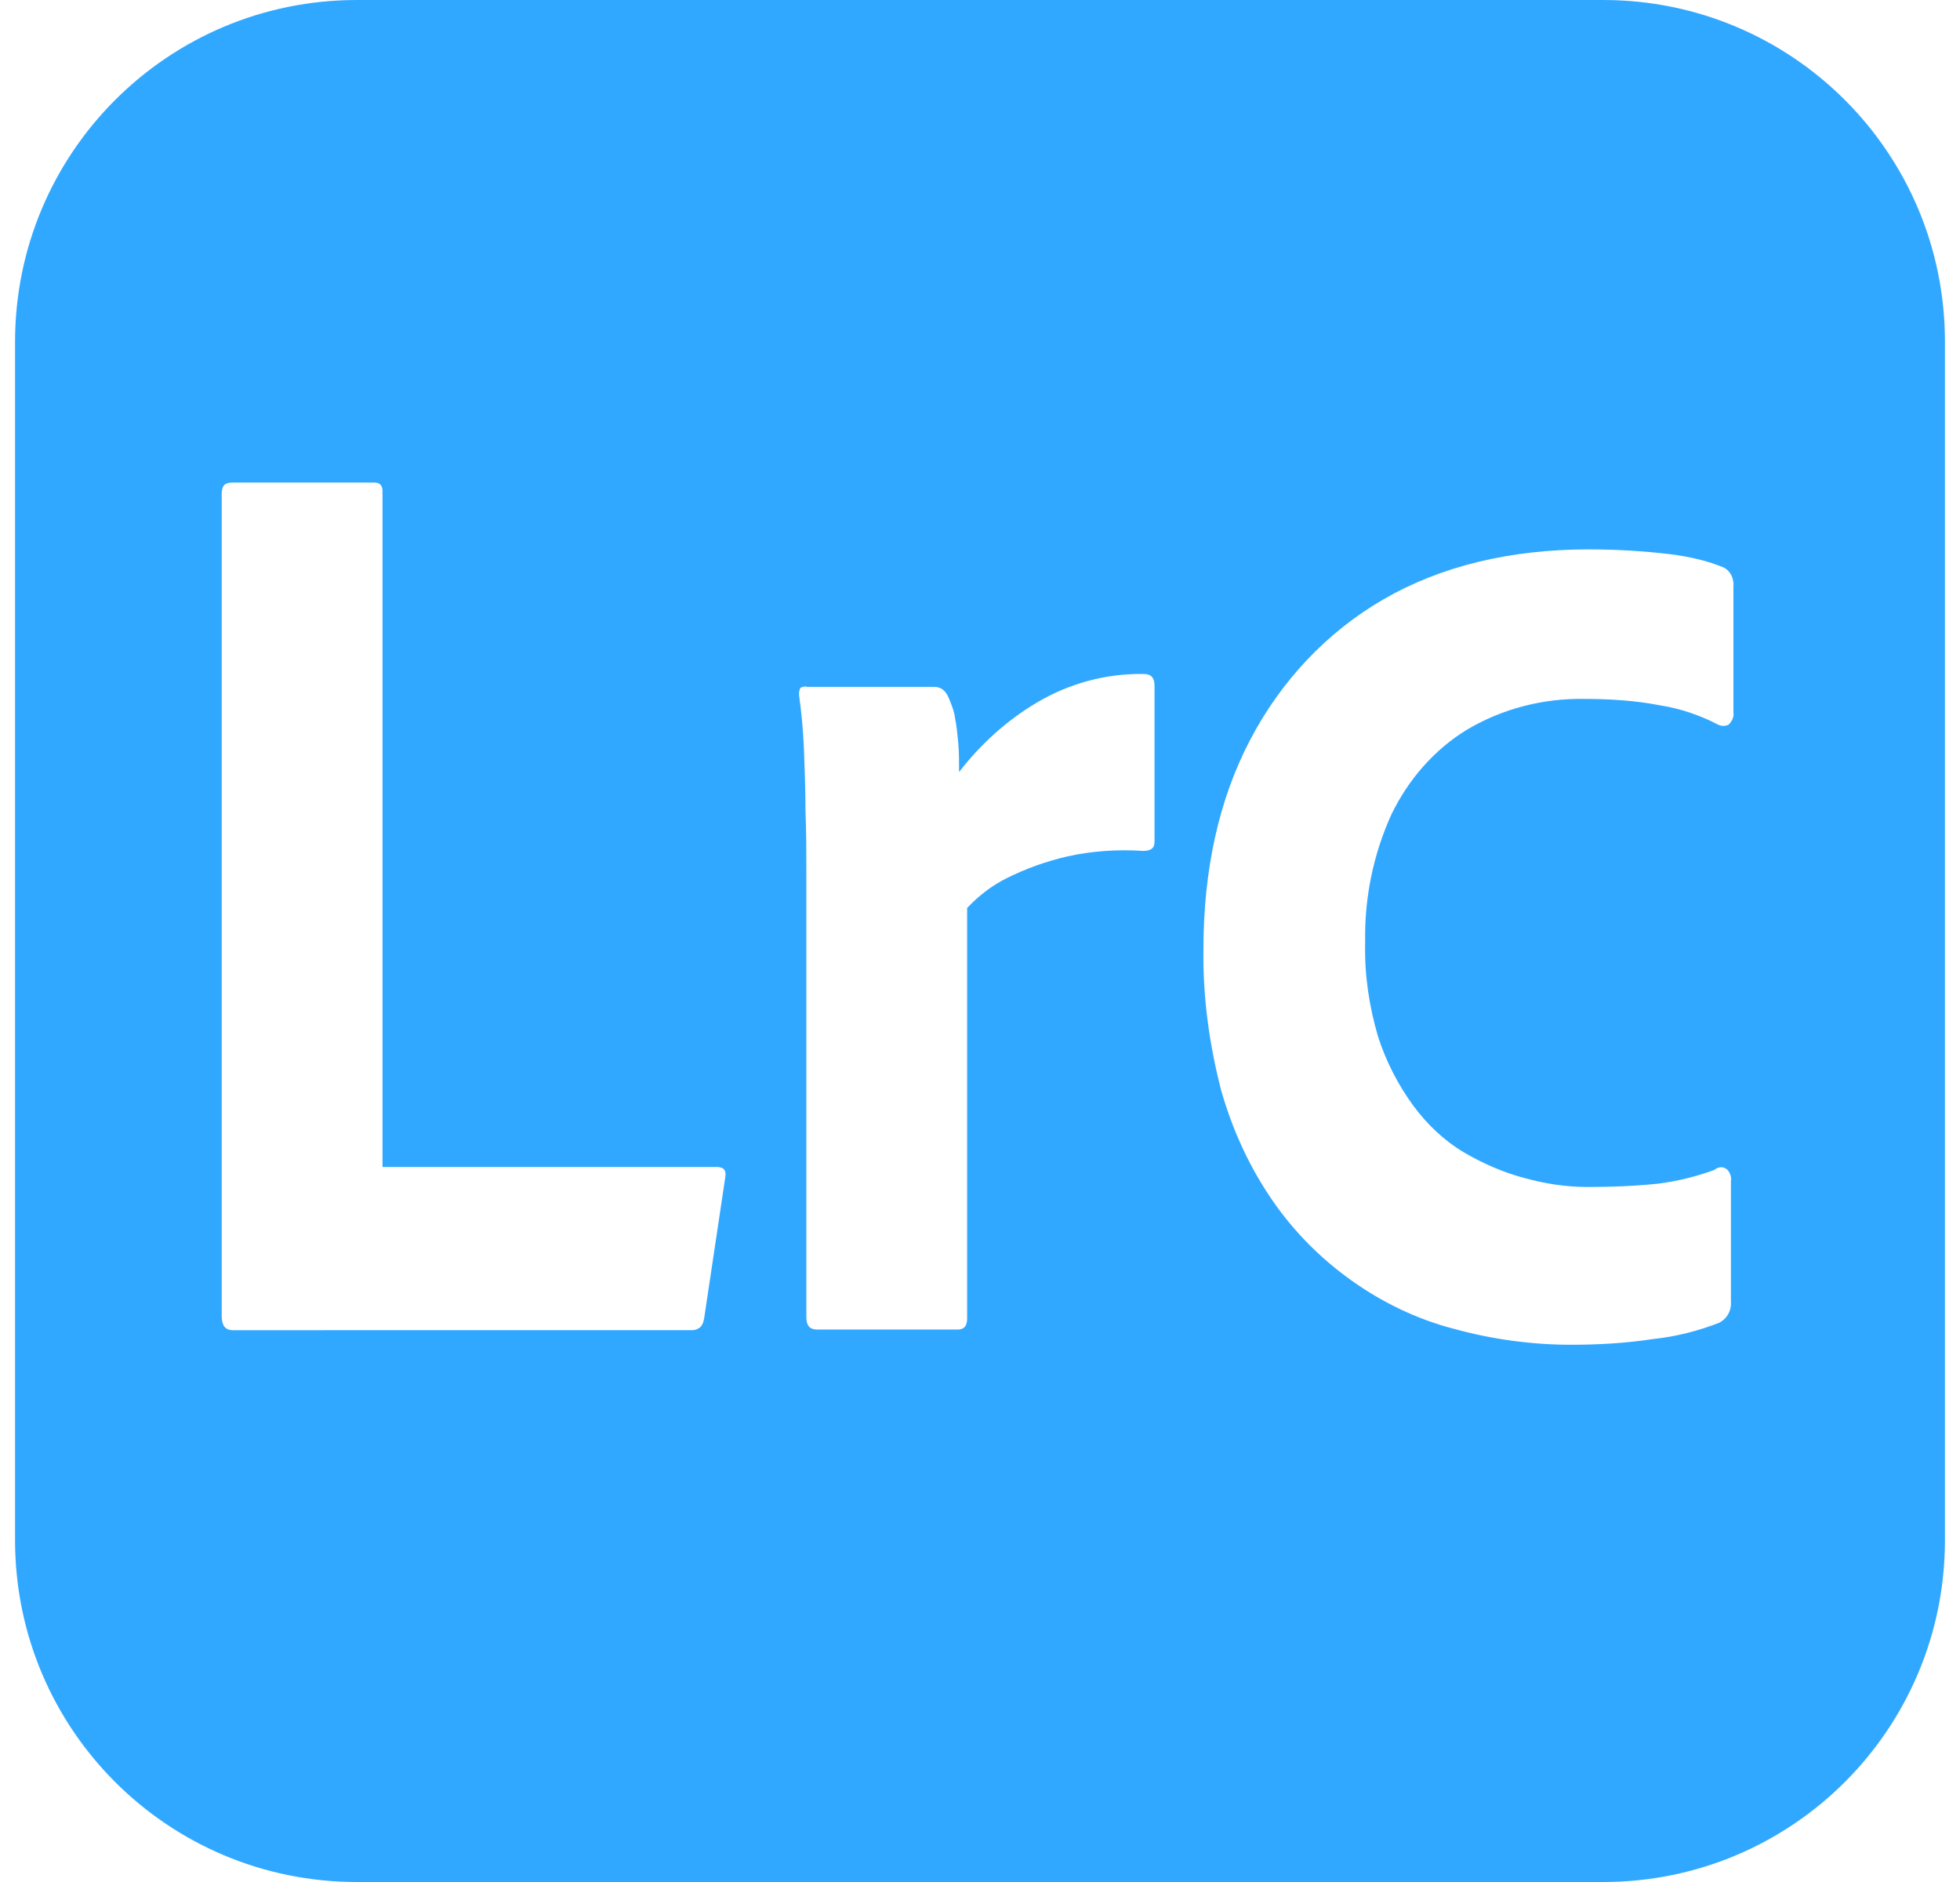 <svg fill="#31A8FF" role="img" viewBox="0 0 25 24" xmlns="http://www.w3.org/2000/svg"><title>Adobe Lightroom Classic</title><path d="M20.449 0H4.551C2.141 0 0.192 1.949 0.192 4.359v15.282c0 2.41 1.949 4.359 4.359 4.359h15.898c2.41 0 4.359-1.949 4.359-4.359V4.359C24.808 1.949 22.859 0 20.449 0zM8.982 16.809c-0.01 0.063-0.031 0.104-0.061 0.124-0.031 0.021-0.062 0.03-0.093 0.03H2.972c-0.103 0-0.144-0.063-0.144-0.185V6.297c0-0.103 0.041-0.144 0.134-0.143h1.815c0.072 0 0.103 0.041 0.102 0.113v8.615h4.267c0.092 0 0.123 0.05 0.103 0.144l-0.267 1.783z m5.744-6.071c0 0.082-0.051 0.113-0.145 0.113-0.327-0.021-0.655 0-0.973 0.072-0.267 0.062-0.523 0.154-0.77 0.277-0.185 0.092-0.359 0.226-0.502 0.379v5.231c0 0.104-0.041 0.145-0.123 0.145H10.428c-0.103 0-0.144-0.052-0.143-0.164v-5.682c0-0.246 0-0.503-0.011-0.77 0-0.267-0.01-0.533-0.02-0.8-0.01-0.227-0.031-0.452-0.062-0.677 0-0.031 0-0.062 0.021-0.093 0.031-0.01 0.051-0.021 0.082-0.01h1.62c0.092 0 0.154 0.051 0.195 0.164 0.031 0.072 0.062 0.154 0.072 0.236 0.021 0.103 0.031 0.215 0.041 0.318 0.01 0.113 0.01 0.236 0.01 0.369 0.267-0.349 0.605-0.656 0.985-0.882 0.409-0.246 0.892-0.379 1.374-0.369 0.092 0 0.133 0.051 0.134 0.143v2z m7.384-1.651c0.01 0.062-0.022 0.113-0.061 0.154-0.042 0.021-0.092 0.021-0.135 0-0.235-0.123-0.482-0.205-0.738-0.246-0.318-0.062-0.646-0.082-0.964-0.082-0.523-0.01-1.046 0.123-1.497 0.39-0.421 0.256-0.749 0.636-0.964 1.076-0.235 0.513-0.35 1.077-0.338 1.642-0.011 0.41 0.051 0.811 0.164 1.198 0.103 0.319 0.256 0.616 0.451 0.883 0.174 0.235 0.389 0.442 0.645 0.594 0.246 0.144 0.503 0.256 0.78 0.329 0.256 0.071 0.534 0.113 0.801 0.112 0.296 0 0.595-0.011 0.891-0.042 0.246-0.03 0.492-0.092 0.718-0.174 0.082-0.062 0.133-0.03 0.164-0.01 0.041 0.041 0.062 0.103 0.051 0.154v1.528c0.01 0.122-0.051 0.226-0.153 0.277-0.267 0.103-0.543 0.174-0.831 0.205-0.348 0.053-0.696 0.074-1.056 0.074-0.503 0-1.015-0.071-1.496-0.204-0.473-0.123-0.914-0.338-1.304-0.616-0.39-0.278-0.728-0.616-1.004-1.015-0.298-0.431-0.513-0.904-0.657-1.406-0.154-0.595-0.236-1.2-0.227-1.804 0-1.005 0.196-1.908 0.595-2.667 0.391-0.749 0.975-1.374 1.703-1.795 0.729-0.421 1.61-0.636 2.616-0.636 0.349 0 0.697 0.021 1.046 0.062 0.236 0.031 0.472 0.082 0.687 0.174 0.082 0.051 0.123 0.144 0.113 0.246V9.087z"/></svg>